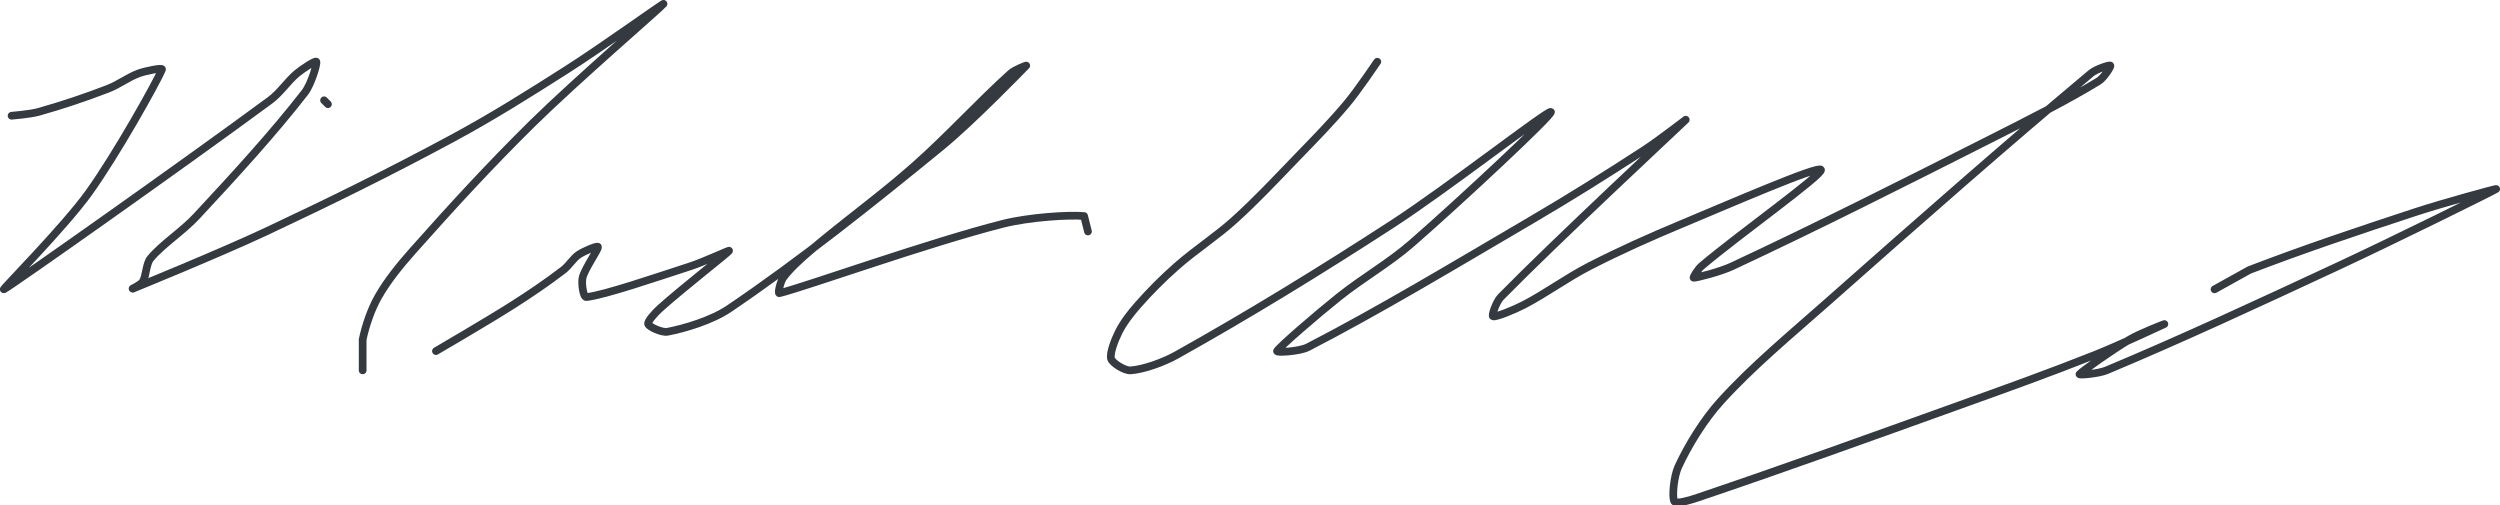 <?xml version="1.0" encoding="UTF-8" standalone="no"?><!DOCTYPE svg PUBLIC "-//W3C//DTD SVG 1.1//EN" "http://www.w3.org/Graphics/SVG/1.1/DTD/svg11.dtd"><svg xmlns="http://www.w3.org/2000/svg" version="1.1" width="648" height="131"><path stroke-linejoin="round" stroke-linecap="round" stroke-width="2" stroke="rgb(52, 58, 64)" fill="none" d="M 84 26 l 1 1"/><path stroke-linejoin="round" stroke-linecap="round" stroke-width="2" stroke="rgb(52, 58, 64)" fill="none" d="M 3 30 c 0.12 -0.02 4.75 -0.37 7 -1 c 6.03 -1.69 12.08 -3.72 18 -6 c 2.79 -1.07 5.33 -3.05 8 -4 c 1.81 -0.65 6.23 -1.54 6 -1 c -1.39 3.33 -11.84 22.05 -19 32 c -6.4 8.9 -22.77 25.39 -22 25 c 1.95 -0.99 46.43 -32.37 69 -49 c 2.64 -1.95 4.55 -4.95 7 -7 c 1.45 -1.2 4.84 -3.41 5 -3 c 0.24 0.59 -1.38 5.91 -3 8 c -8.07 10.41 -18.22 21.49 -28 32 c -3.74 4.03 -8.96 7.31 -12 11 c -1.18 1.43 -1.07 4.52 -2 6 c -0.53 0.84 -3.07 2.03 -3 2 c 0.72 -0.29 23.16 -9.44 35 -15 c 16.68 -7.84 31.87 -15.31 48 -24 c 10.52 -5.66 19.86 -11.54 30 -18 c 8.77 -5.58 25.29 -17.45 25 -17 c -0.44 0.68 -22.81 19.98 -34 31 c -11.01 10.84 -20.84 21.57 -31 33 c -3.37 3.79 -6.66 7.86 -9 12 c -1.83 3.23 -3.25 7.44 -4 11 l 0 8"/><path stroke-linejoin="round" stroke-linecap="round" stroke-width="2" stroke="rgb(52, 58, 64)" fill="none" d="M 113 91 c 0.35 -0.21 13.26 -7.71 20 -12 c 4.57 -2.91 8.86 -5.83 13 -9 c 1.48 -1.13 2.56 -3.04 4 -4 c 1.37 -0.91 4.93 -2.43 5 -2 c 0.12 0.71 -3.44 5.59 -4 8 c -0.32 1.37 0.16 5.09 1 5 c 4.62 -0.49 17.9 -5.05 27 -8 c 3.48 -1.13 10.22 -4.3 10 -4 c -0.48 0.66 -12.37 9.91 -18 15 c -1.2 1.09 -3.23 3.31 -3 4 c 0.25 0.74 3.58 2.27 5 2 c 4.49 -0.86 11.51 -2.96 16 -6 c 18.19 -12.3 36.91 -27.2 55 -42 c 7.95 -6.5 21.3 -20.27 22 -21 c 0.1 -0.11 -2.95 1.06 -4 2 c -8.16 7.32 -16.15 16.17 -25 24 c -8.89 7.87 -18.03 14.35 -27 22 c -2.55 2.18 -5.31 4.68 -7 7 c -0.7 0.97 -1.46 4.11 -1 4 c 6.73 -1.65 38.75 -13.13 58 -18 c 6.69 -1.69 16.97 -2.37 21 -2 l 1 4"/><path stroke-linejoin="round" stroke-linecap="round" stroke-width="2" stroke="rgb(52, 58, 64)" fill="none" d="M 357 16 c -0.14 0.19 -5.05 7.49 -8 11 c -4.14 4.93 -8.41 9.25 -13 14 c -5.44 5.63 -10.33 10.88 -16 16 c -4.81 4.35 -10.13 7.71 -15 12 c -3.58 3.15 -6.9 6.48 -10 10 c -1.89 2.14 -3.8 4.6 -5 7 c -1.02 2.03 -2.43 5.58 -2 7 c 0.34 1.14 3.52 3.09 5 3 c 3.21 -0.19 8.41 -1.99 12 -4 c 18.59 -10.39 37.2 -21.79 56 -34 c 14.41 -9.36 40.38 -29.62 41 -29 c 0.61 0.61 -23.45 23.05 -36 34 c -5.98 5.22 -12.72 8.98 -19 14 c -5.66 4.52 -15.26 12.8 -16 14 c -0.28 0.45 5.81 0.13 8 -1 c 18.17 -9.36 38.1 -21.33 58 -33 c 10.18 -5.97 19.22 -11.64 29 -18 c 3.9 -2.53 11.17 -8.17 11 -8 c -0.81 0.83 -33.92 31.64 -48 46 c -1.14 1.16 -2.47 4.84 -2 5 c 0.75 0.25 5.49 -1.7 8 -3 c 5.79 -3.01 11.06 -6.96 17 -10 c 7.96 -4.08 15.63 -7.51 24 -11 c 12.25 -5.1 35.45 -15.21 36 -14 c 0.57 1.24 -21.4 16.86 -31 25 c -0.87 0.74 -2.28 3 -2 3 c 0.8 0 6.86 -1.53 10 -3 c 22.43 -10.49 43.92 -21.34 67 -33 c 9.82 -4.96 19.84 -10 28 -15 c 1.29 -0.79 3.22 -3.78 3 -4 c -0.23 -0.23 -3.71 0.92 -5 2 c -21.61 18.06 -44.66 38.34 -68 59 c -9.91 8.77 -19.73 16.88 -28 26 c -4.39 4.83 -8.47 11.51 -11 17 c -1.13 2.45 -1.69 7.89 -1 9 c 0.47 0.74 4.09 -0.36 6 -1 c 22.59 -7.63 44.37 -15.51 68 -24 c 12.23 -4.39 23.09 -8.28 35 -13 c 6.28 -2.49 17.68 -7.86 18 -8 c 0.16 -0.07 -6.21 2.35 -9 4 c -4.48 2.65 -12.51 8.35 -13 9 c -0.22 0.29 4.92 -0.13 7 -1 c 19.35 -8.09 39.33 -17.38 60 -27 c 14.33 -6.67 40.27 -19.49 41 -20 c 0.35 -0.24 -13.87 3.66 -21 6 c -14.87 4.88 -28.93 9.59 -43 15 l -9 5"/></svg>